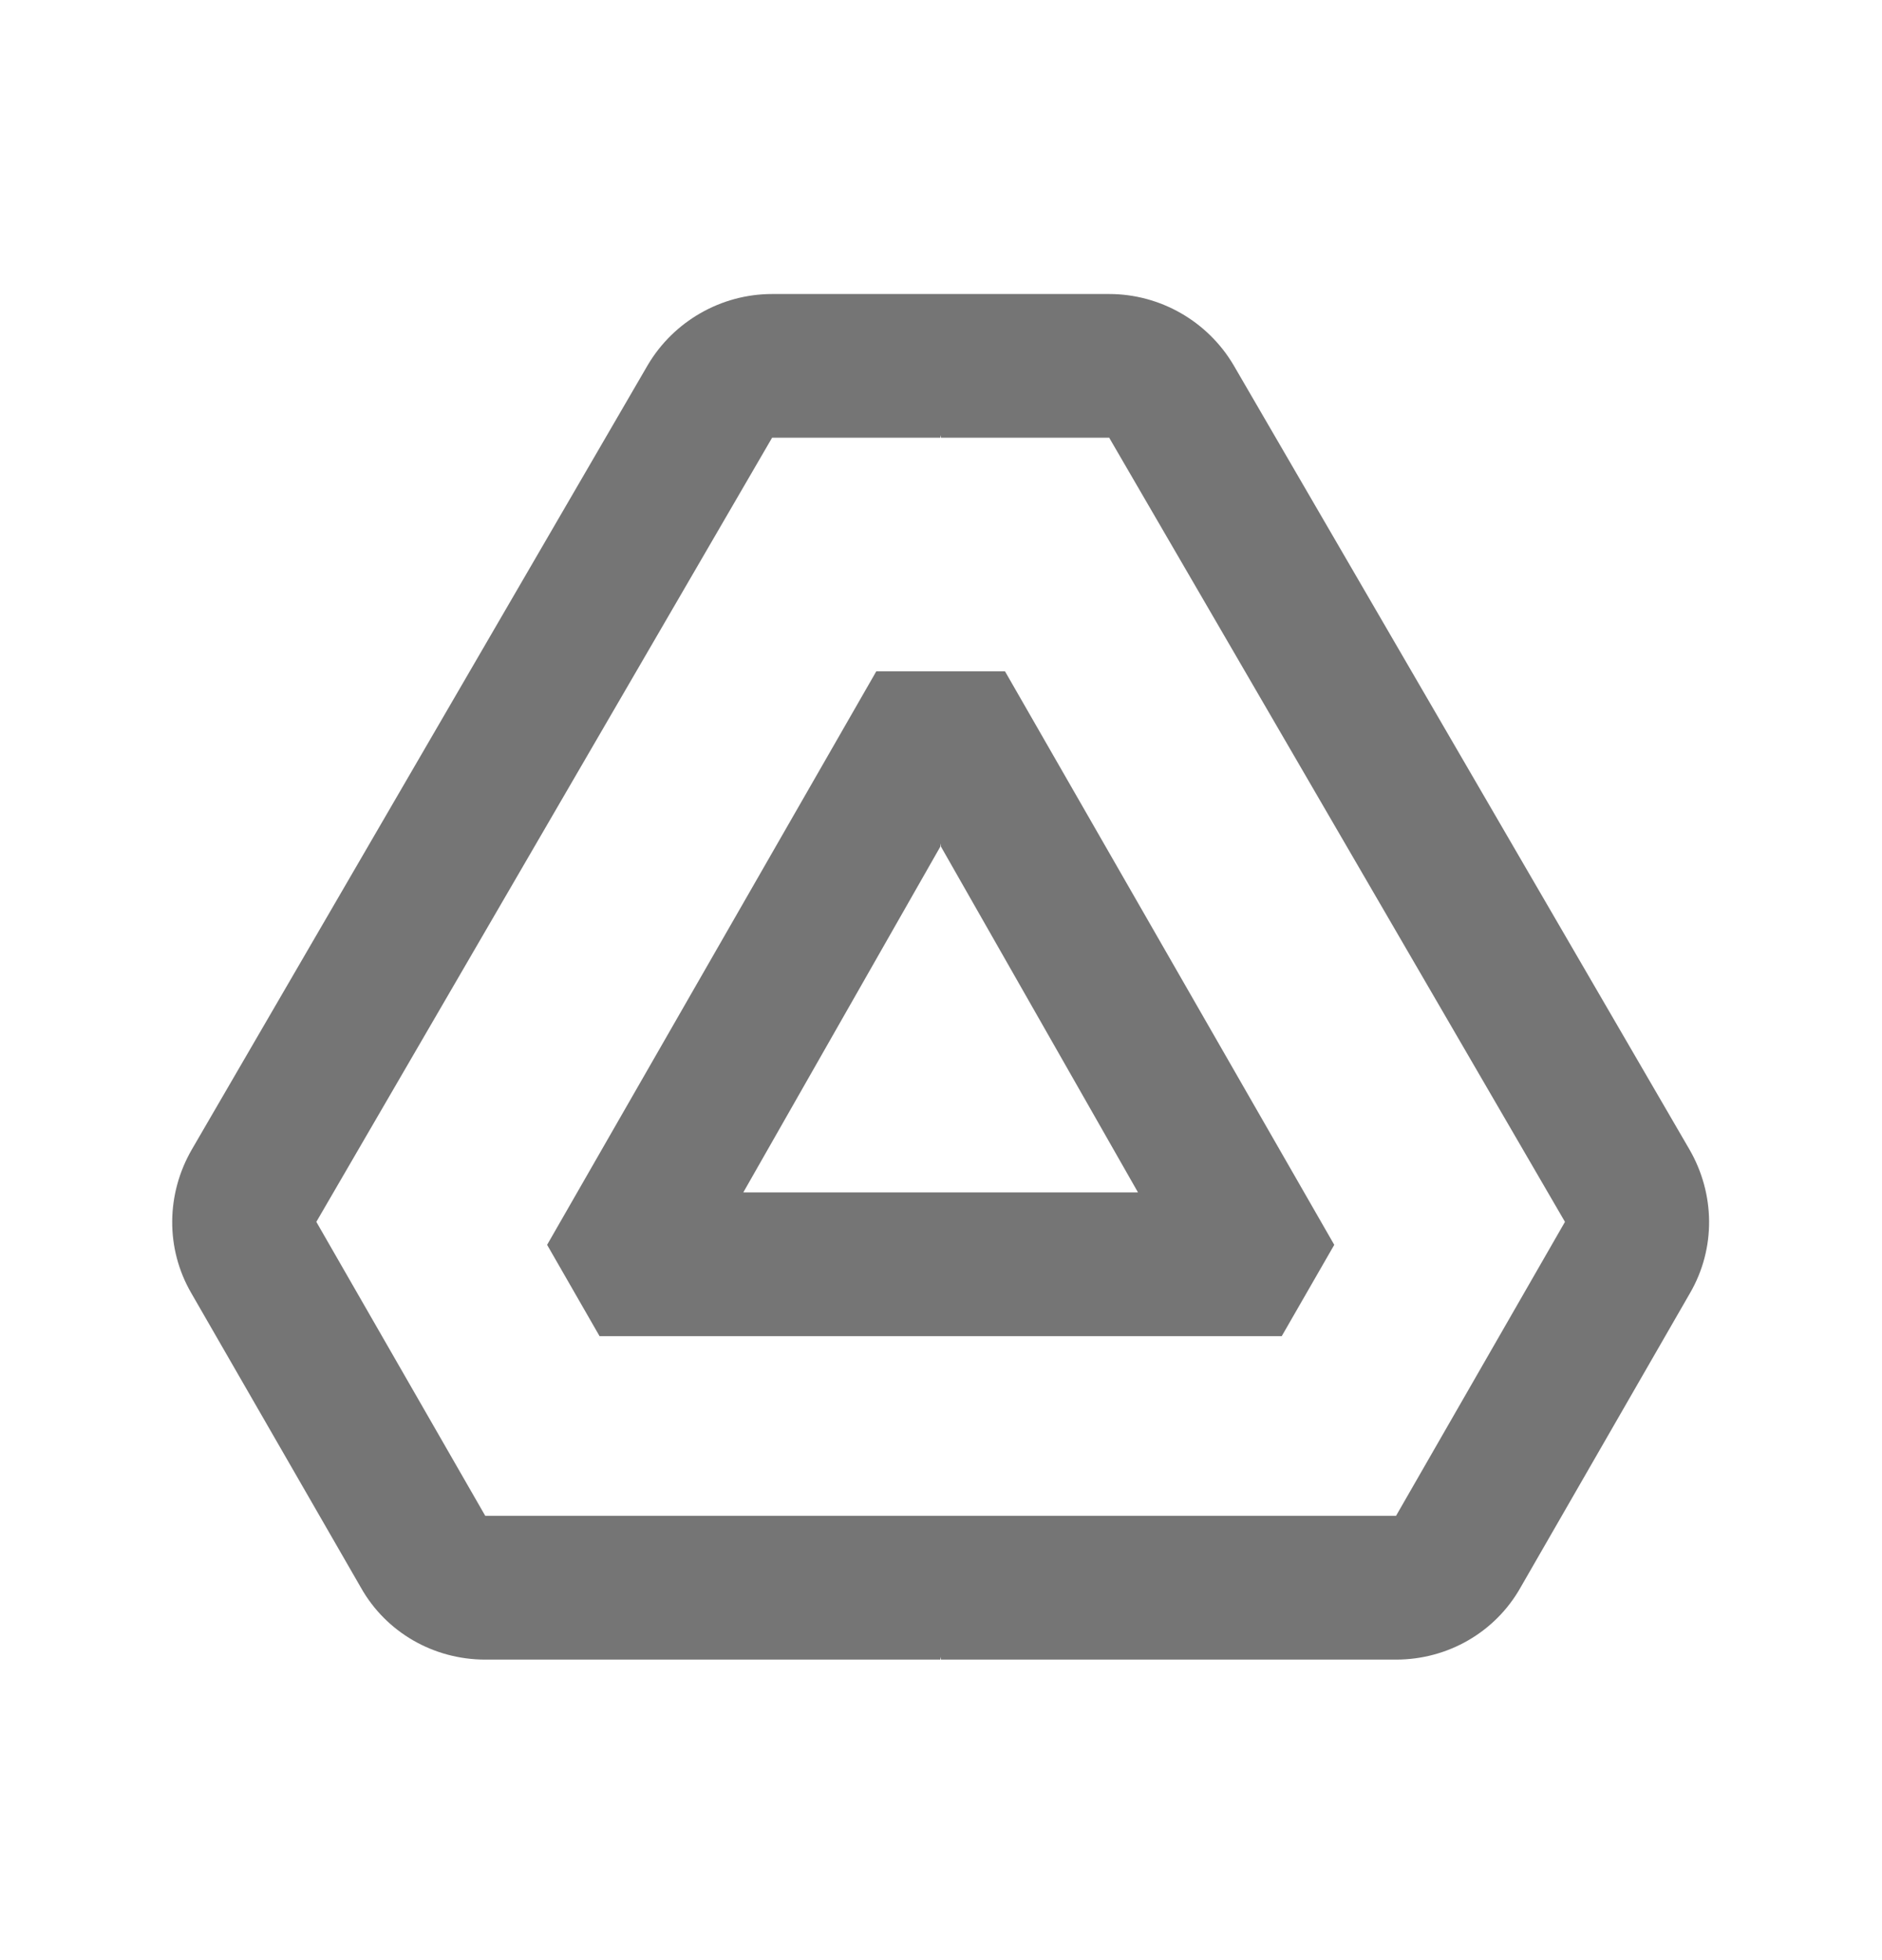 <svg width="24" height="25" viewBox="0 0 24 25" fill="none" xmlns="http://www.w3.org/2000/svg">
<path fill-rule="evenodd" clip-rule="evenodd" d="M6.188 21.167C5.528 21.167 4.923 20.818 4.603 20.25L2.439 16.492C2.109 15.923 2.118 15.227 2.448 14.658L8.26 4.657C8.59 4.098 9.195 3.75 9.846 3.75H11.5H11.991H14.145C14.796 3.75 15.401 4.098 15.731 4.657L21.543 14.658C21.873 15.227 21.882 15.923 21.552 16.492L19.389 20.25C19.068 20.818 18.463 21.167 17.803 21.167H12L11.991 21.132V21.167H6.188ZM11.5 19.333H11.991H17.803L19.957 15.584L14.145 5.583H12L11.991 5.549V5.583H9.846L4.034 15.584L6.188 19.333H11.5ZM7.646 17.042L6.977 15.877L11.175 8.562H11.5H11.991H12.816L17.015 15.877L16.345 17.042H11.991H11.5H7.646ZM11.5 15.208H11.991H14.512L12 10.799L11.991 10.757V10.799L9.479 15.208H11.5Z" fill="black" fill-opacity="0.54"/>
</svg>
